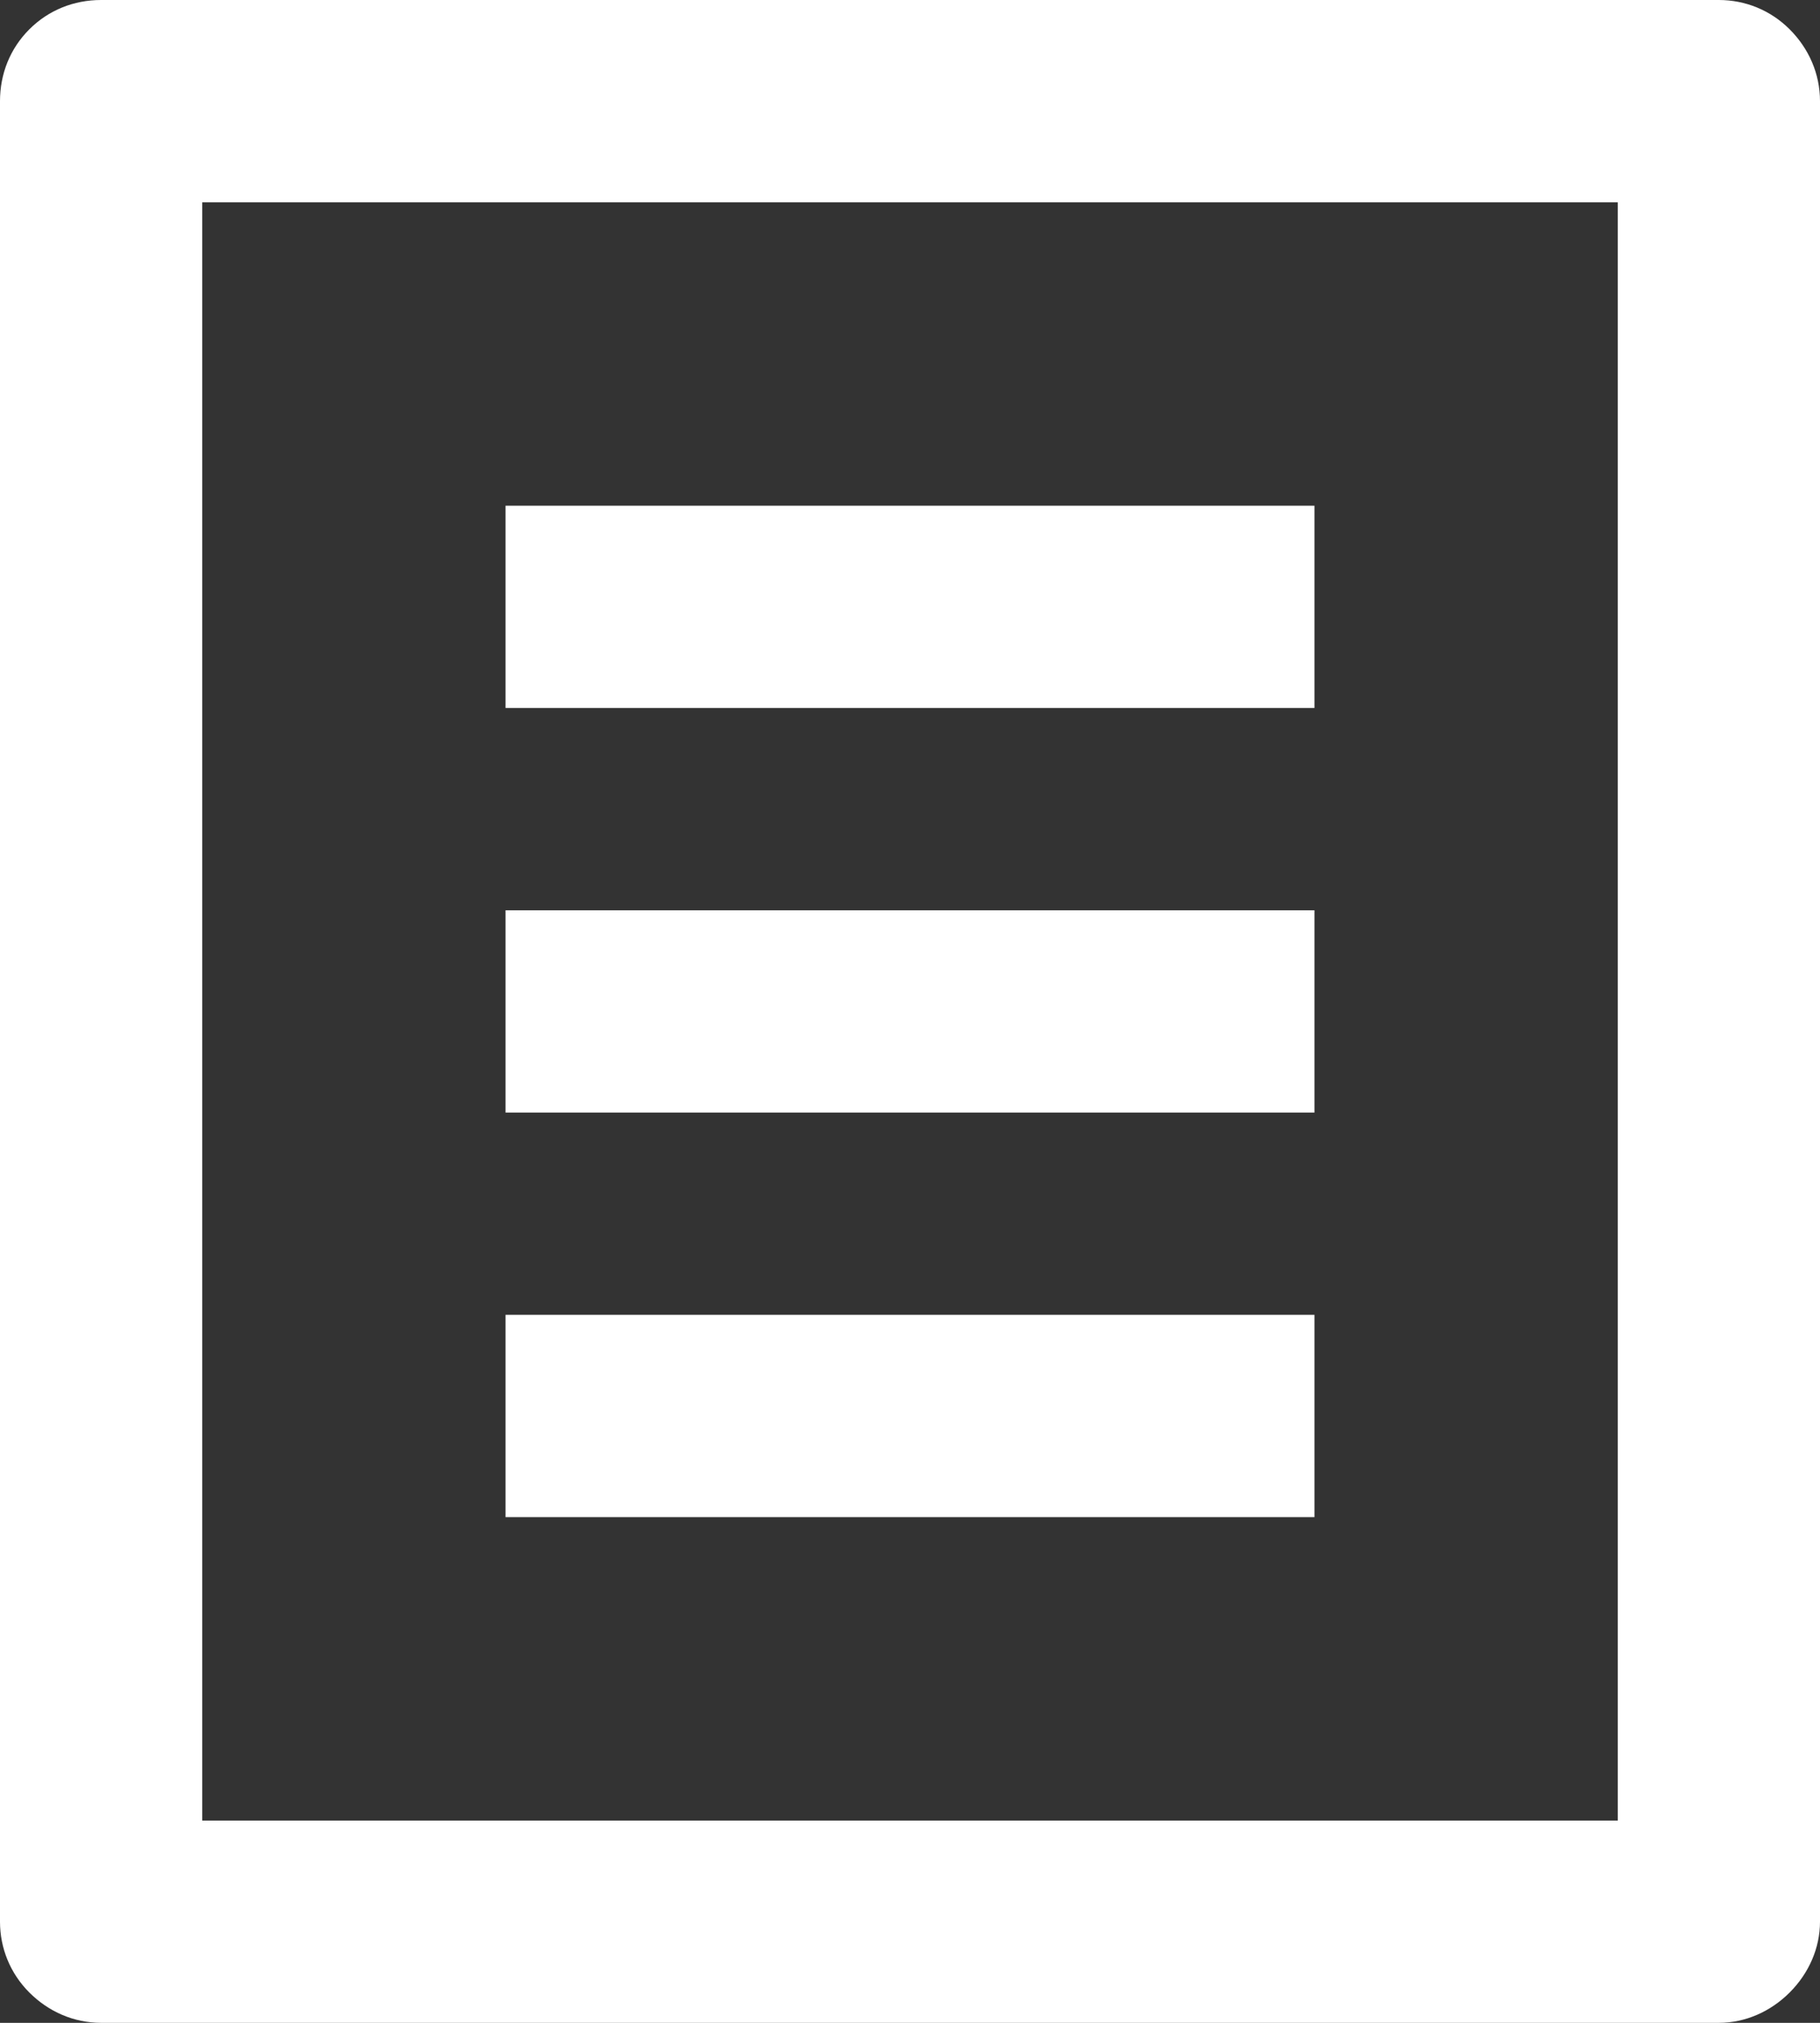 ﻿<svg width="18" height="20" viewBox="0 0 18 20" fill="none" xmlns="http://www.w3.org/2000/svg" xmlns:xlink="http://www.w3.org/1999/xlink">
	<rect x="0" y="0" width="18" height="20" fill="#333333" stroke="none"/>
	<desc>
			Created with Pixso.
	</desc>
	<defs/>
	<path id="矢量 67" d="M17 20L1 20C0.73 20 0.48 19.89 0.29 19.7C0.1 19.51 0 19.26 0 19L0 1C0 0.73 0.1 0.48 0.29 0.29C0.48 0.1 0.73 0 1 0L17 0C17.26 0 17.51 0.1 17.7 0.29C17.89 0.48 18 0.73 18 1L18 19C18 19.26 17.89 19.51 17.7 19.7C17.51 19.89 17.26 20 17 20ZM16 18L16 2L2 2L2 18L16 18ZM5 5L13 5L13 7L5 7L5 5ZM5 9L13 9L13 11L5 11L5 9ZM5 13L13 13L13 15L5 15L5 13Z" fill="#FFFFFF" fill-opacity="1" fill-rule="evenodd"/>
</svg>
